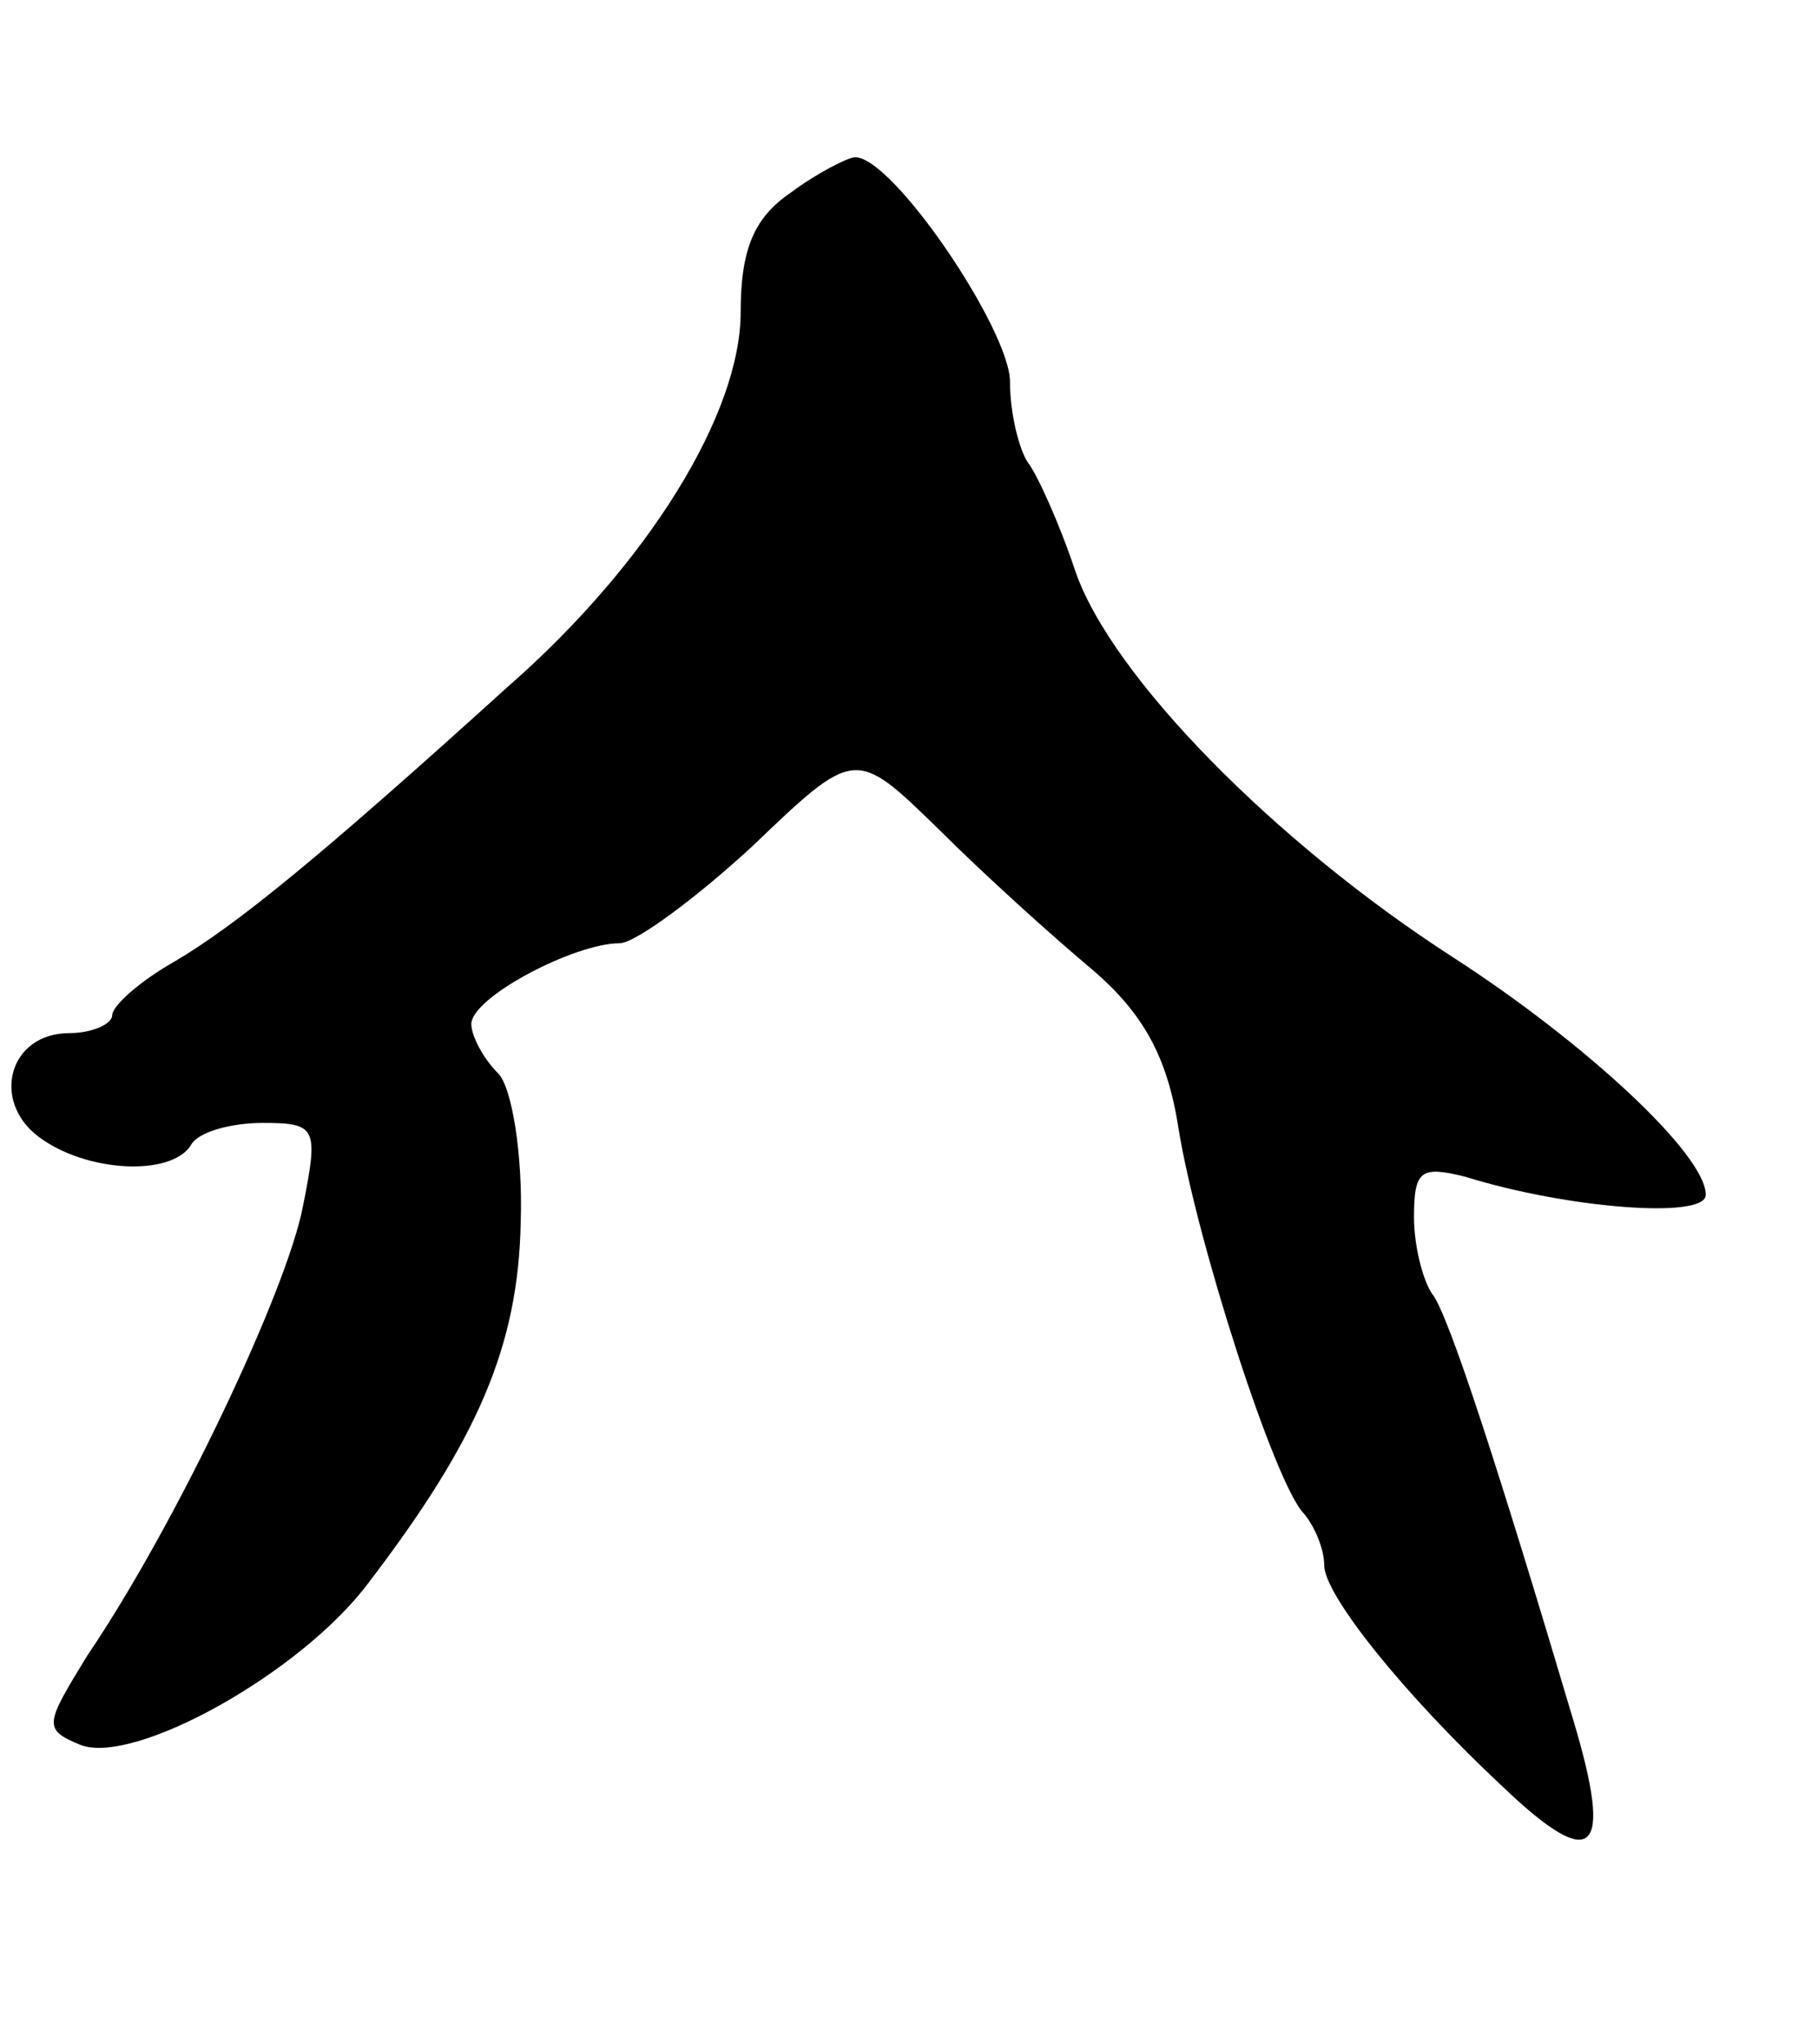 <svg version="1.0" xmlns="http://www.w3.org/2000/svg"
 width="81pt" height="91pt" viewBox="0 0 81 91"
 preserveAspectRatio="xMidYMid meet">
<g transform="translate(0,91) scale(0.1,-0.1)"
fill="#000000" stroke="none">
<path d="M352 824 c-16 -11 -22 -25 -22 -53 0 -45 -41 -112 -104 -167 -85 -77
-121 -106 -148 -122 -16 -9 -28 -20 -28 -24 0 -4 -9 -8 -19 -8 -27 0 -35 -30
-14 -46 21 -16 59 -18 68 -4 3 6 18 10 32 10 24 0 25 -2 18 -37 -7 -37 -56
-141 -96 -200 -19 -31 -20 -33 -3 -40 24 -9 98 32 128 72 49 64 67 106 68 161
1 30 -4 60 -10 66 -7 7 -12 17 -12 22 0 12 46 36 66 36 7 0 34 20 59 43 46 44
46 44 83 8 20 -20 51 -48 69 -63 22 -19 33 -38 38 -70 8 -50 43 -159 56 -172
5 -6 9 -16 9 -23 0 -13 35 -57 80 -99 40 -38 49 -30 31 30 -33 111 -56 182
-63 190 -4 6 -8 21 -8 34 0 21 3 23 23 18 45 -14 107 -19 107 -8 0 18 -54 68
-113 106 -79 51 -152 125 -168 172 -7 21 -17 43 -21 48 -4 6 -8 22 -8 36 0 23
-52 100 -69 100 -3 0 -17 -7 -29 -16z"/>
</g>
</svg>
